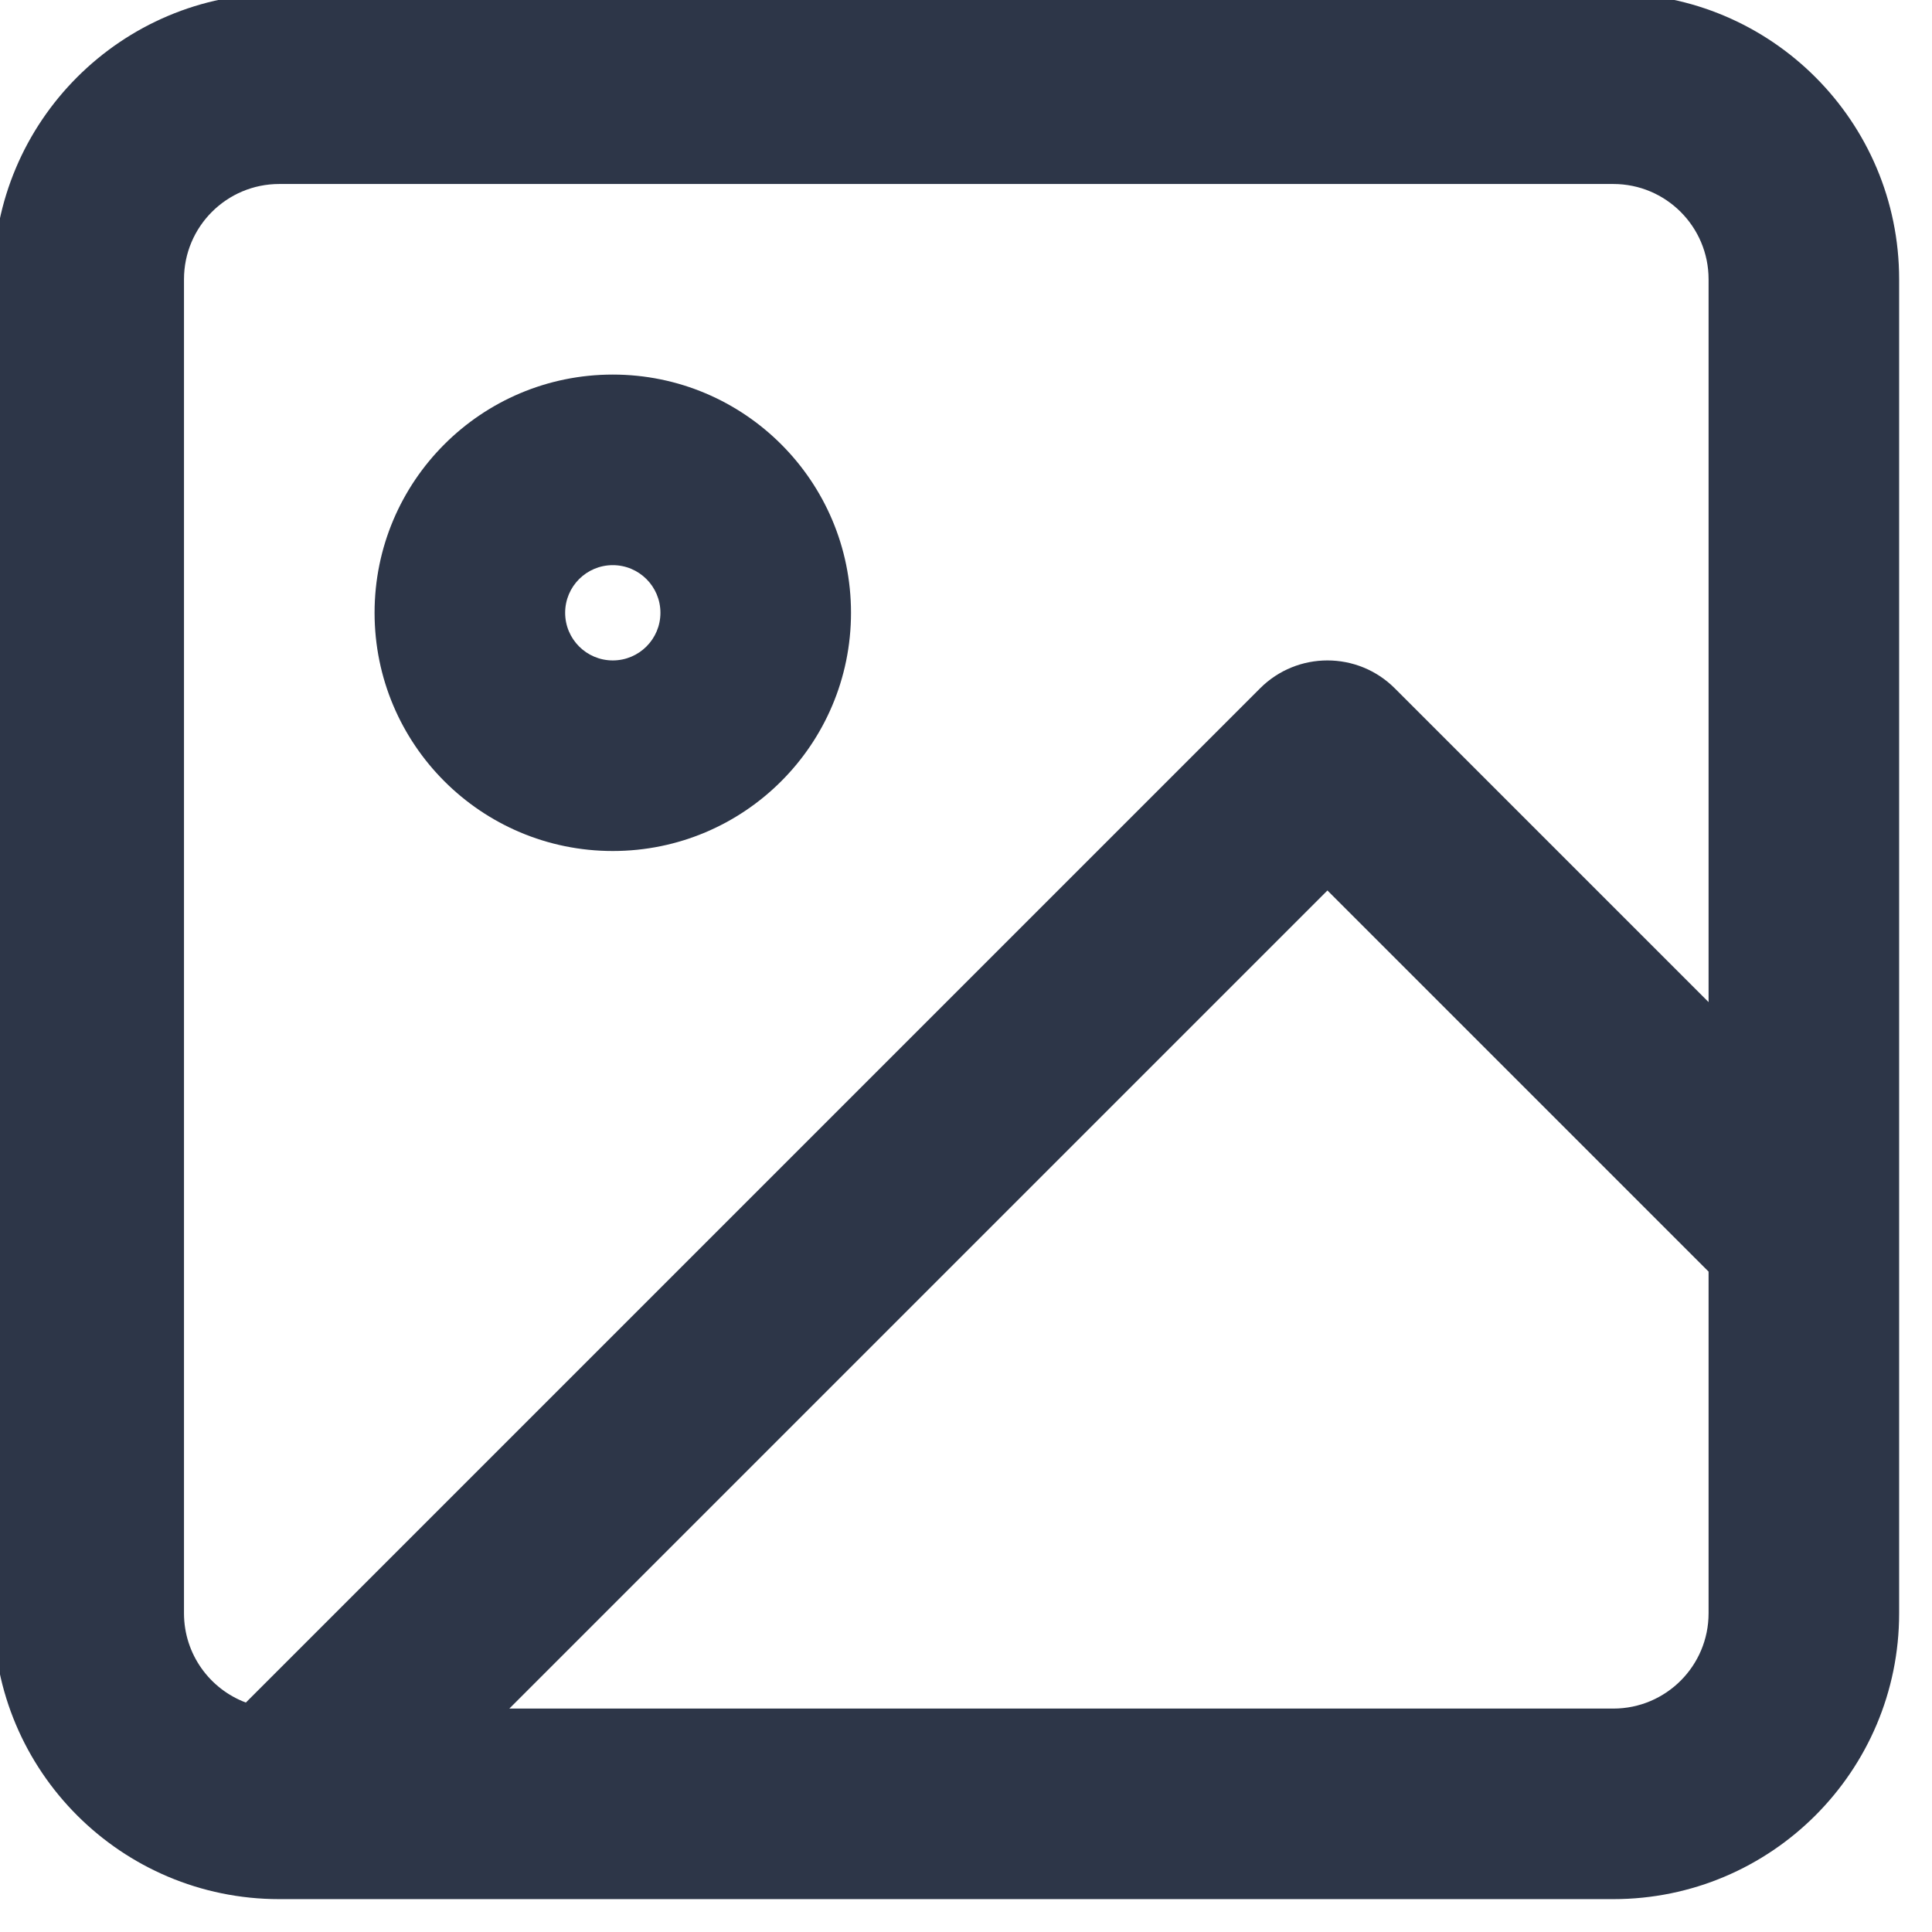 <svg width="98" height="98" viewBox="0 0 98 98" fill="none" xmlns="http://www.w3.org/2000/svg" xmlns:xlink="http://www.w3.org/1999/xlink">
<path d="M19,31.083C19,24.41 24.41,19 31.083,19C37.757,19 43.167,24.41 43.167,31.083C43.167,37.757 37.757,43.167 31.083,43.167C24.41,43.167 19,37.757 19,31.083ZM31.083,28.667C29.749,28.667 28.667,29.749 28.667,31.083C28.667,32.418 29.749,33.5 31.083,33.5C32.418,33.5 33.5,32.418 33.5,31.083C33.5,29.749 32.418,28.667 31.083,28.667Z" clip-rule="evenodd" fill-rule="evenodd" fill="#2D3648"/>
<path d="M-0.333,14.167C-0.333,6.159 6.158,-0.333 14.167,-0.333L81.833,-0.333C89.841,-0.333 96.333,6.159 96.333,14.167L96.333,81.833C96.333,89.842 89.841,96.333 81.833,96.333L14.167,96.333C6.158,96.333 -0.333,89.842 -0.333,81.833L-0.333,14.167ZM14.167,9.333C11.497,9.333 9.333,11.497 9.333,14.167L9.333,81.833C9.333,83.906 10.638,85.674 12.471,86.361L63.916,34.916C65.803,33.028 68.864,33.028 70.751,34.916L86.667,50.831L86.667,14.167C86.667,11.497 84.503,9.333 81.833,9.333L14.167,9.333ZM86.667,64.502L67.334,45.169L25.836,86.667L81.833,86.667C84.503,86.667 86.667,84.503 86.667,81.833L86.667,64.502Z" clip-rule="evenodd" fill-rule="evenodd" fill="#2D3648"/>
</svg>
